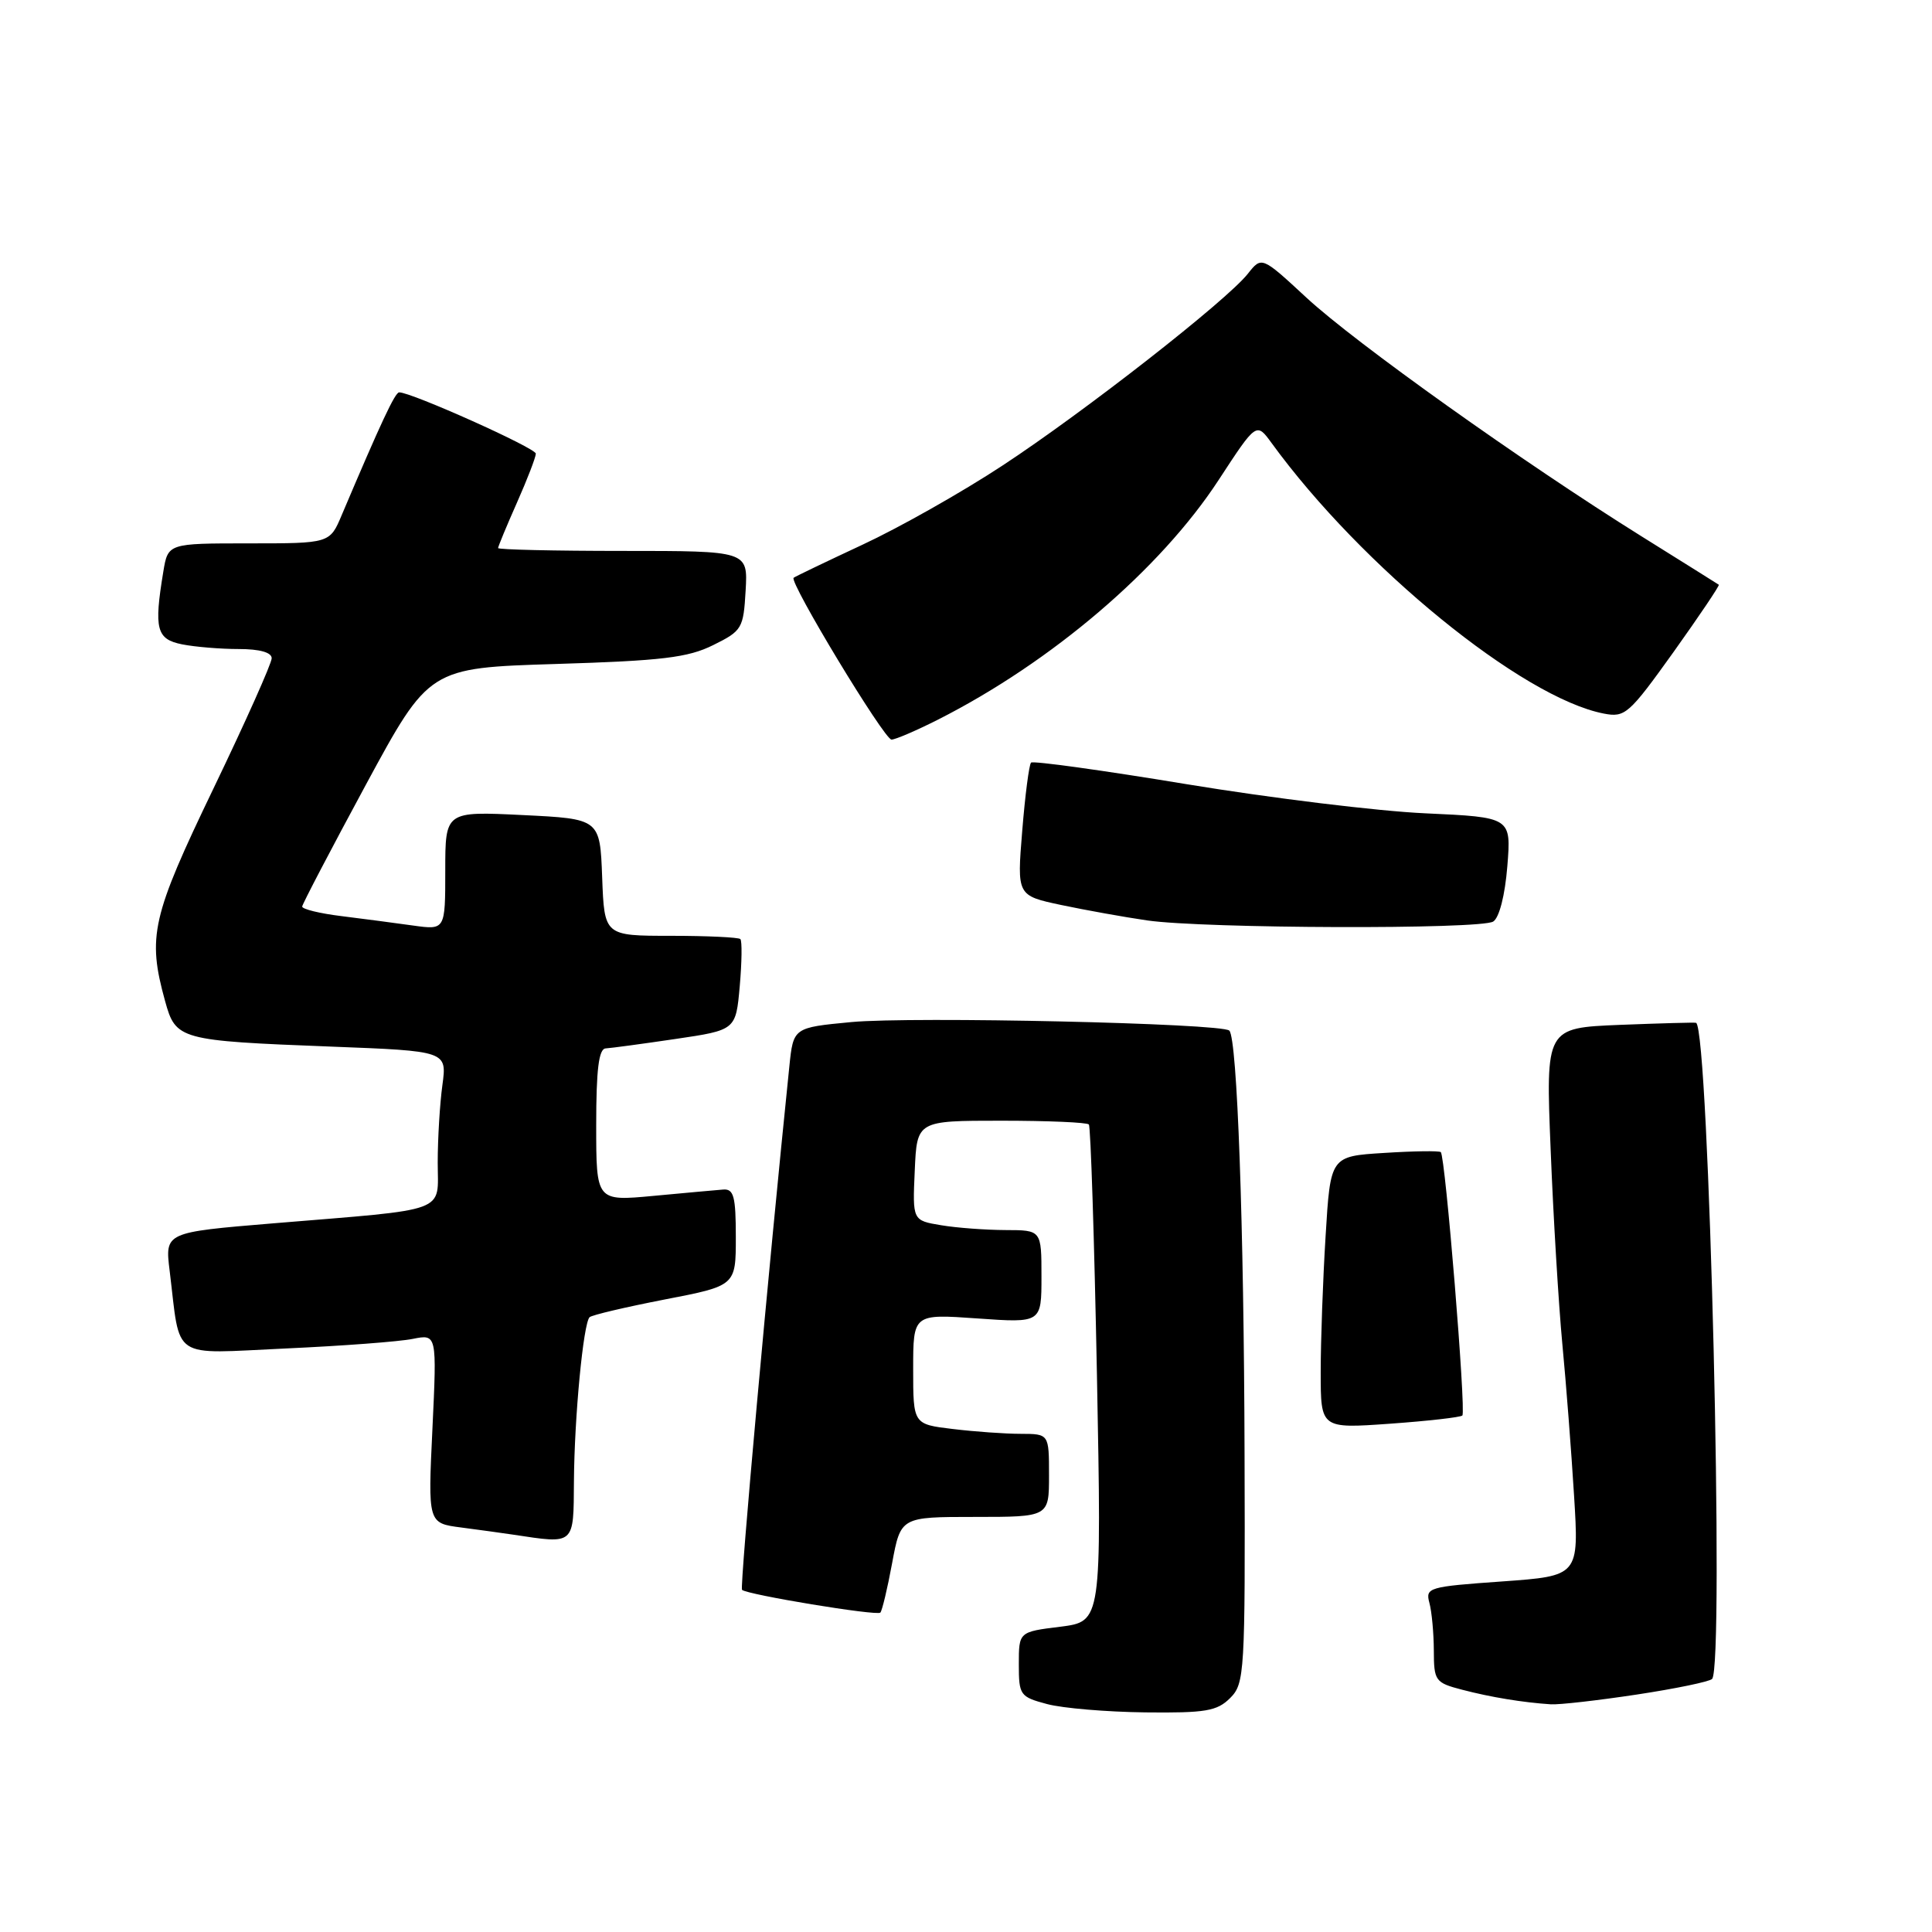 <?xml version="1.0" encoding="UTF-8" standalone="no"?>
<!DOCTYPE svg PUBLIC "-//W3C//DTD SVG 1.1//EN" "http://www.w3.org/Graphics/SVG/1.1/DTD/svg11.dtd" >
<svg xmlns="http://www.w3.org/2000/svg" xmlns:xlink="http://www.w3.org/1999/xlink" version="1.1" viewBox="0 0 256 256">
 <g >
 <path fill="currentColor"
d=" M 163.00 225.00 C 164.92 223.08 165.00 221.73 164.91 192.75 C 164.83 162.38 163.94 137.60 162.89 136.56 C 161.93 135.59 120.88 134.67 112.81 135.43 C 105.12 136.16 105.12 136.16 104.59 141.33 C 101.79 168.51 98.01 210.34 98.32 210.66 C 98.97 211.30 116.19 214.14 116.65 213.68 C 116.88 213.45 117.59 210.50 118.21 207.13 C 119.35 201.00 119.35 201.00 129.18 201.00 C 139.00 201.00 139.00 201.00 139.00 195.50 C 139.00 190.00 139.00 190.00 135.25 189.99 C 133.19 189.99 129.14 189.70 126.25 189.35 C 121.00 188.72 121.00 188.72 121.00 181.41 C 121.00 174.10 121.00 174.10 129.50 174.70 C 138.00 175.30 138.00 175.30 138.00 169.15 C 138.00 163.00 138.00 163.00 133.25 162.99 C 130.64 162.98 126.79 162.70 124.71 162.35 C 120.91 161.72 120.91 161.72 121.21 155.11 C 121.50 148.50 121.50 148.50 132.67 148.50 C 138.81 148.50 144.04 148.72 144.28 149.00 C 144.52 149.28 145.00 164.21 145.35 182.18 C 145.97 214.86 145.97 214.86 140.49 215.55 C 135.00 216.23 135.00 216.23 135.00 220.52 C 135.00 224.62 135.15 224.84 138.75 225.80 C 140.81 226.35 146.66 226.84 151.75 226.90 C 159.75 226.99 161.27 226.73 163.00 225.00 Z  M 216.86 224.54 C 222.01 223.76 226.51 222.83 226.86 222.47 C 228.51 220.82 226.46 136.39 224.74 135.53 C 224.61 135.46 220.07 135.59 214.66 135.80 C 204.81 136.20 204.81 136.20 205.47 152.35 C 205.82 161.23 206.52 172.78 207.01 178.00 C 207.51 183.22 208.21 192.30 208.57 198.16 C 209.23 208.82 209.23 208.82 199.03 209.55 C 189.29 210.24 188.86 210.36 189.40 212.38 C 189.72 213.55 189.98 216.40 189.99 218.71 C 190.00 222.73 190.17 222.97 193.75 223.90 C 197.53 224.89 201.80 225.59 205.50 225.83 C 206.60 225.90 211.71 225.32 216.86 224.54 Z  M 76.05 196.25 C 76.11 187.76 77.29 175.38 78.12 174.54 C 78.41 174.25 82.89 173.20 88.07 172.19 C 97.50 170.37 97.50 170.37 97.50 163.93 C 97.50 158.55 97.23 157.52 95.84 157.62 C 94.92 157.69 90.76 158.07 86.59 158.46 C 79.00 159.17 79.00 159.17 79.00 149.09 C 79.00 141.72 79.34 138.98 80.25 138.92 C 80.94 138.88 85.10 138.32 89.50 137.67 C 97.50 136.49 97.50 136.49 98.02 130.68 C 98.30 127.48 98.34 124.67 98.10 124.43 C 97.86 124.20 93.71 124.00 88.88 124.00 C 80.08 124.00 80.08 124.00 79.79 116.25 C 79.50 108.50 79.50 108.50 69.25 108.00 C 59.00 107.50 59.00 107.50 59.00 115.36 C 59.00 123.23 59.00 123.23 54.75 122.64 C 52.41 122.31 48.14 121.75 45.25 121.39 C 42.36 121.04 40.02 120.46 40.04 120.12 C 40.07 119.78 43.86 112.53 48.47 104.00 C 56.86 88.50 56.86 88.50 73.68 87.98 C 87.74 87.55 91.16 87.14 94.50 85.48 C 98.33 83.59 98.51 83.27 98.80 78.25 C 99.10 73.00 99.10 73.00 82.55 73.00 C 73.45 73.00 66.00 72.83 66.00 72.62 C 66.00 72.42 67.12 69.71 68.50 66.60 C 69.88 63.49 71.00 60.57 71.00 60.11 C 71.00 59.37 54.45 51.95 52.89 51.99 C 52.34 52.00 50.46 56.03 45.28 68.25 C 43.70 72.00 43.70 72.00 32.98 72.00 C 22.26 72.00 22.26 72.00 21.64 75.75 C 20.38 83.36 20.73 84.70 24.13 85.38 C 25.84 85.72 29.22 86.00 31.63 86.00 C 34.41 86.00 36.00 86.45 36.00 87.22 C 36.00 87.90 32.53 95.66 28.29 104.47 C 20.10 121.49 19.51 124.07 21.87 132.63 C 23.29 137.78 23.72 137.90 43.87 138.68 C 59.23 139.27 59.23 139.27 58.62 143.78 C 58.28 146.25 58.00 150.88 58.00 154.05 C 58.00 160.81 59.79 160.15 36.18 162.10 C 21.85 163.29 21.85 163.29 22.48 168.39 C 23.95 180.39 22.45 179.38 37.86 178.68 C 45.36 178.34 52.94 177.77 54.69 177.41 C 57.89 176.77 57.89 176.77 57.30 189.30 C 56.70 201.83 56.70 201.83 61.10 202.40 C 63.52 202.72 66.62 203.14 68.00 203.35 C 76.23 204.59 75.99 204.80 76.05 196.25 Z  M 193.77 187.56 C 194.28 187.05 191.51 153.14 190.91 152.66 C 190.68 152.47 187.30 152.52 183.40 152.77 C 176.29 153.21 176.29 153.21 175.65 163.76 C 175.29 169.56 175.00 177.68 175.00 181.81 C 175.00 189.30 175.00 189.30 184.17 188.65 C 189.21 188.29 193.53 187.80 193.77 187.56 Z  M 197.86 122.11 C 198.66 121.60 199.42 118.64 199.73 114.77 C 200.25 108.29 200.25 108.29 188.88 107.77 C 182.62 107.49 168.41 105.75 157.30 103.92 C 146.18 102.08 136.88 100.79 136.62 101.05 C 136.36 101.31 135.83 105.38 135.45 110.10 C 134.75 118.67 134.75 118.67 140.63 119.92 C 143.86 120.60 148.97 121.52 152.00 121.96 C 159.55 123.05 196.18 123.17 197.86 122.11 Z  M 124.28 95.36 C 139.36 87.72 153.75 75.44 161.49 63.58 C 166.48 55.94 166.48 55.94 168.49 58.70 C 180.44 75.12 201.71 92.45 212.50 94.55 C 215.33 95.10 215.84 94.65 221.75 86.40 C 225.18 81.59 227.88 77.58 227.75 77.48 C 227.61 77.38 223.00 74.49 217.50 71.06 C 201.79 61.25 179.60 45.45 173.11 39.44 C 167.18 33.95 167.18 33.95 165.34 36.28 C 162.52 39.84 143.66 54.59 132.80 61.71 C 127.47 65.22 119.14 69.92 114.30 72.17 C 109.46 74.43 105.35 76.40 105.16 76.56 C 104.53 77.09 117.17 98.00 118.13 98.00 C 118.64 98.00 121.41 96.81 124.28 95.36 Z "/>
</g>
</svg>